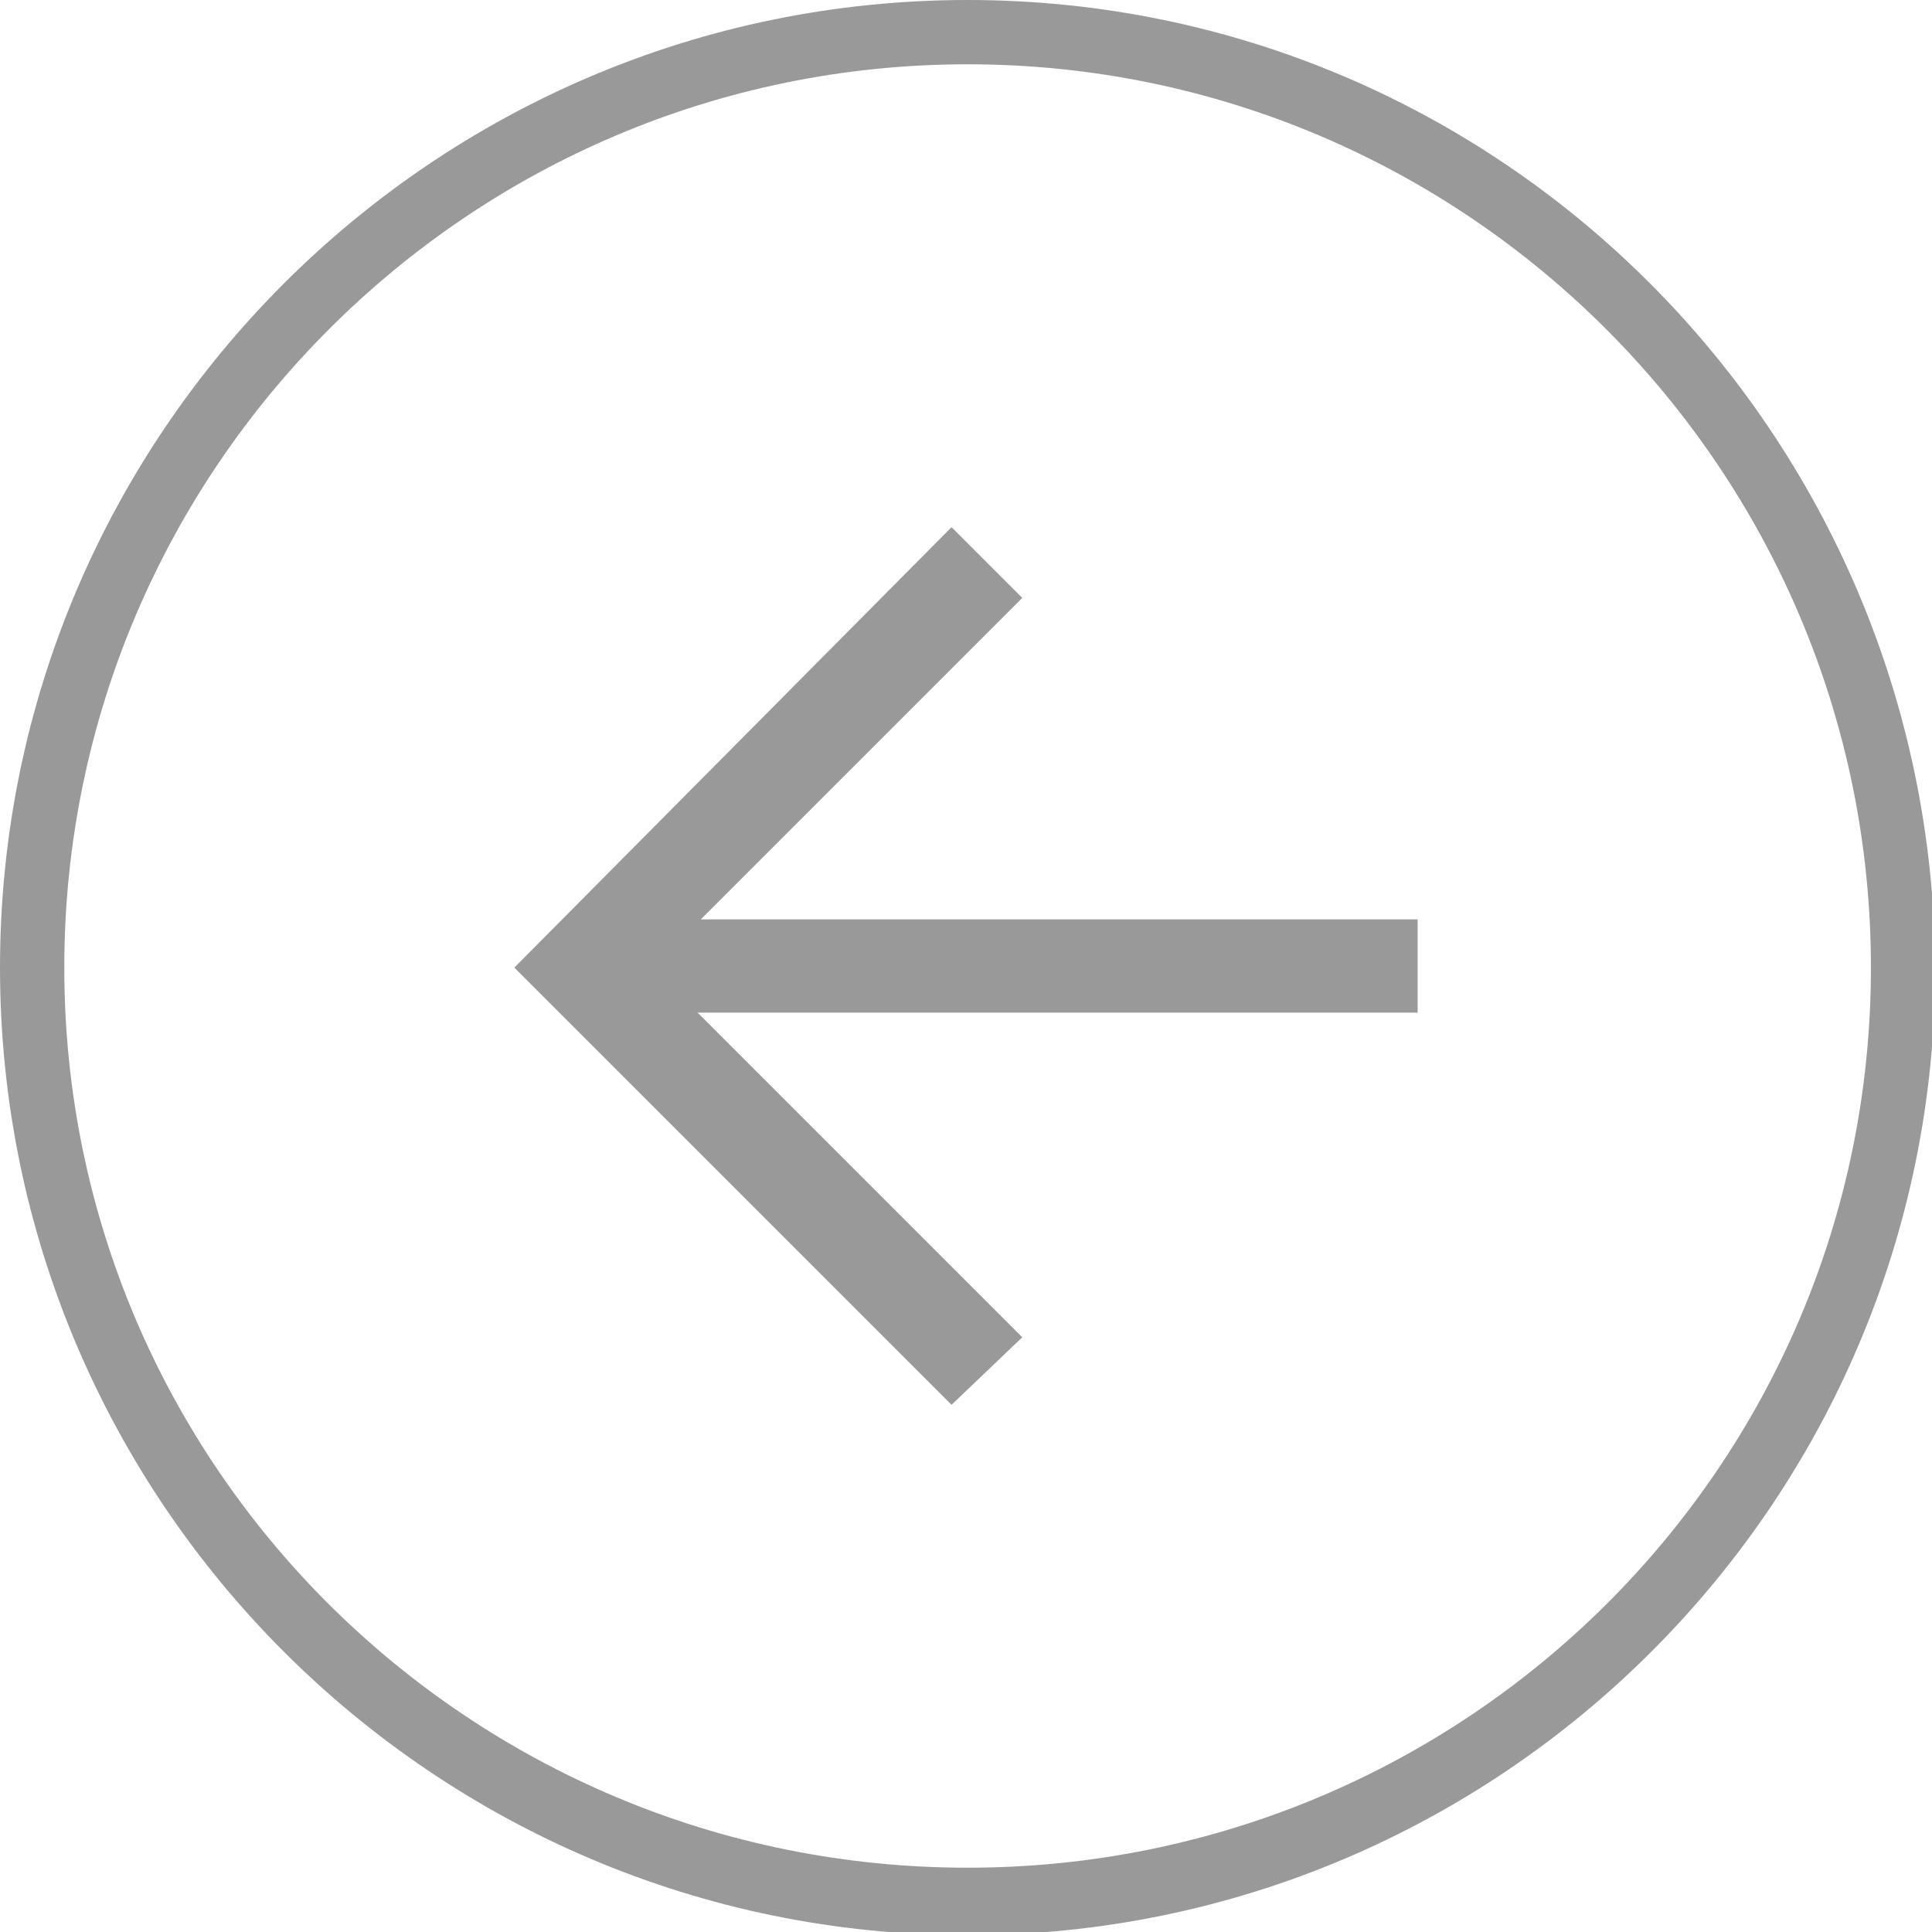 <?xml version="1.0" encoding="utf-8"?>
<!-- Generator: Adobe Illustrator 19.1.0, SVG Export Plug-In . SVG Version: 6.00 Build 0)  -->
<svg version="1.1" id="圖層_1" xmlns="http://www.w3.org/2000/svg" xmlns:xlink="http://www.w3.org/1999/xlink" x="0px" y="0px"
	 viewBox="0 0 60.1 60.1" style="enable-background:new 0 0 60.1 60.1;" xml:space="preserve">
<style type="text/css">
	.st0{fill:#FD6785;}
	.st1{fill:#B3B3B3;}
	.st2{fill:#999999;}
</style>
<g>
	<g>
		<path class="st2" d="M30.1,2c15.5,0,28.1,12.6,28.1,28.1S45.6,58.1,30.1,58.1S2,45.6,2,30.1S14.6,2,30.1,2 M30.1,0
			C13.5,0,0,13.5,0,30.1c0,16.6,13.5,30.1,30.1,30.1s30.1-13.5,30.1-30.1C60.1,13.5,46.7,0,30.1,0L30.1,0z"/>
	</g>
	<g>
		<g>
			<g>
				<polygon class="st2" points="29.6,16.4 31.8,18.6 20.3,30.1 31.8,41.6 29.6,43.7 16,30.1 				"/>
			</g>
			<rect x="19.4" y="28.6" class="st2" width="24.7" height="2.9"/>
		</g>
	</g>
</g>
</svg>
